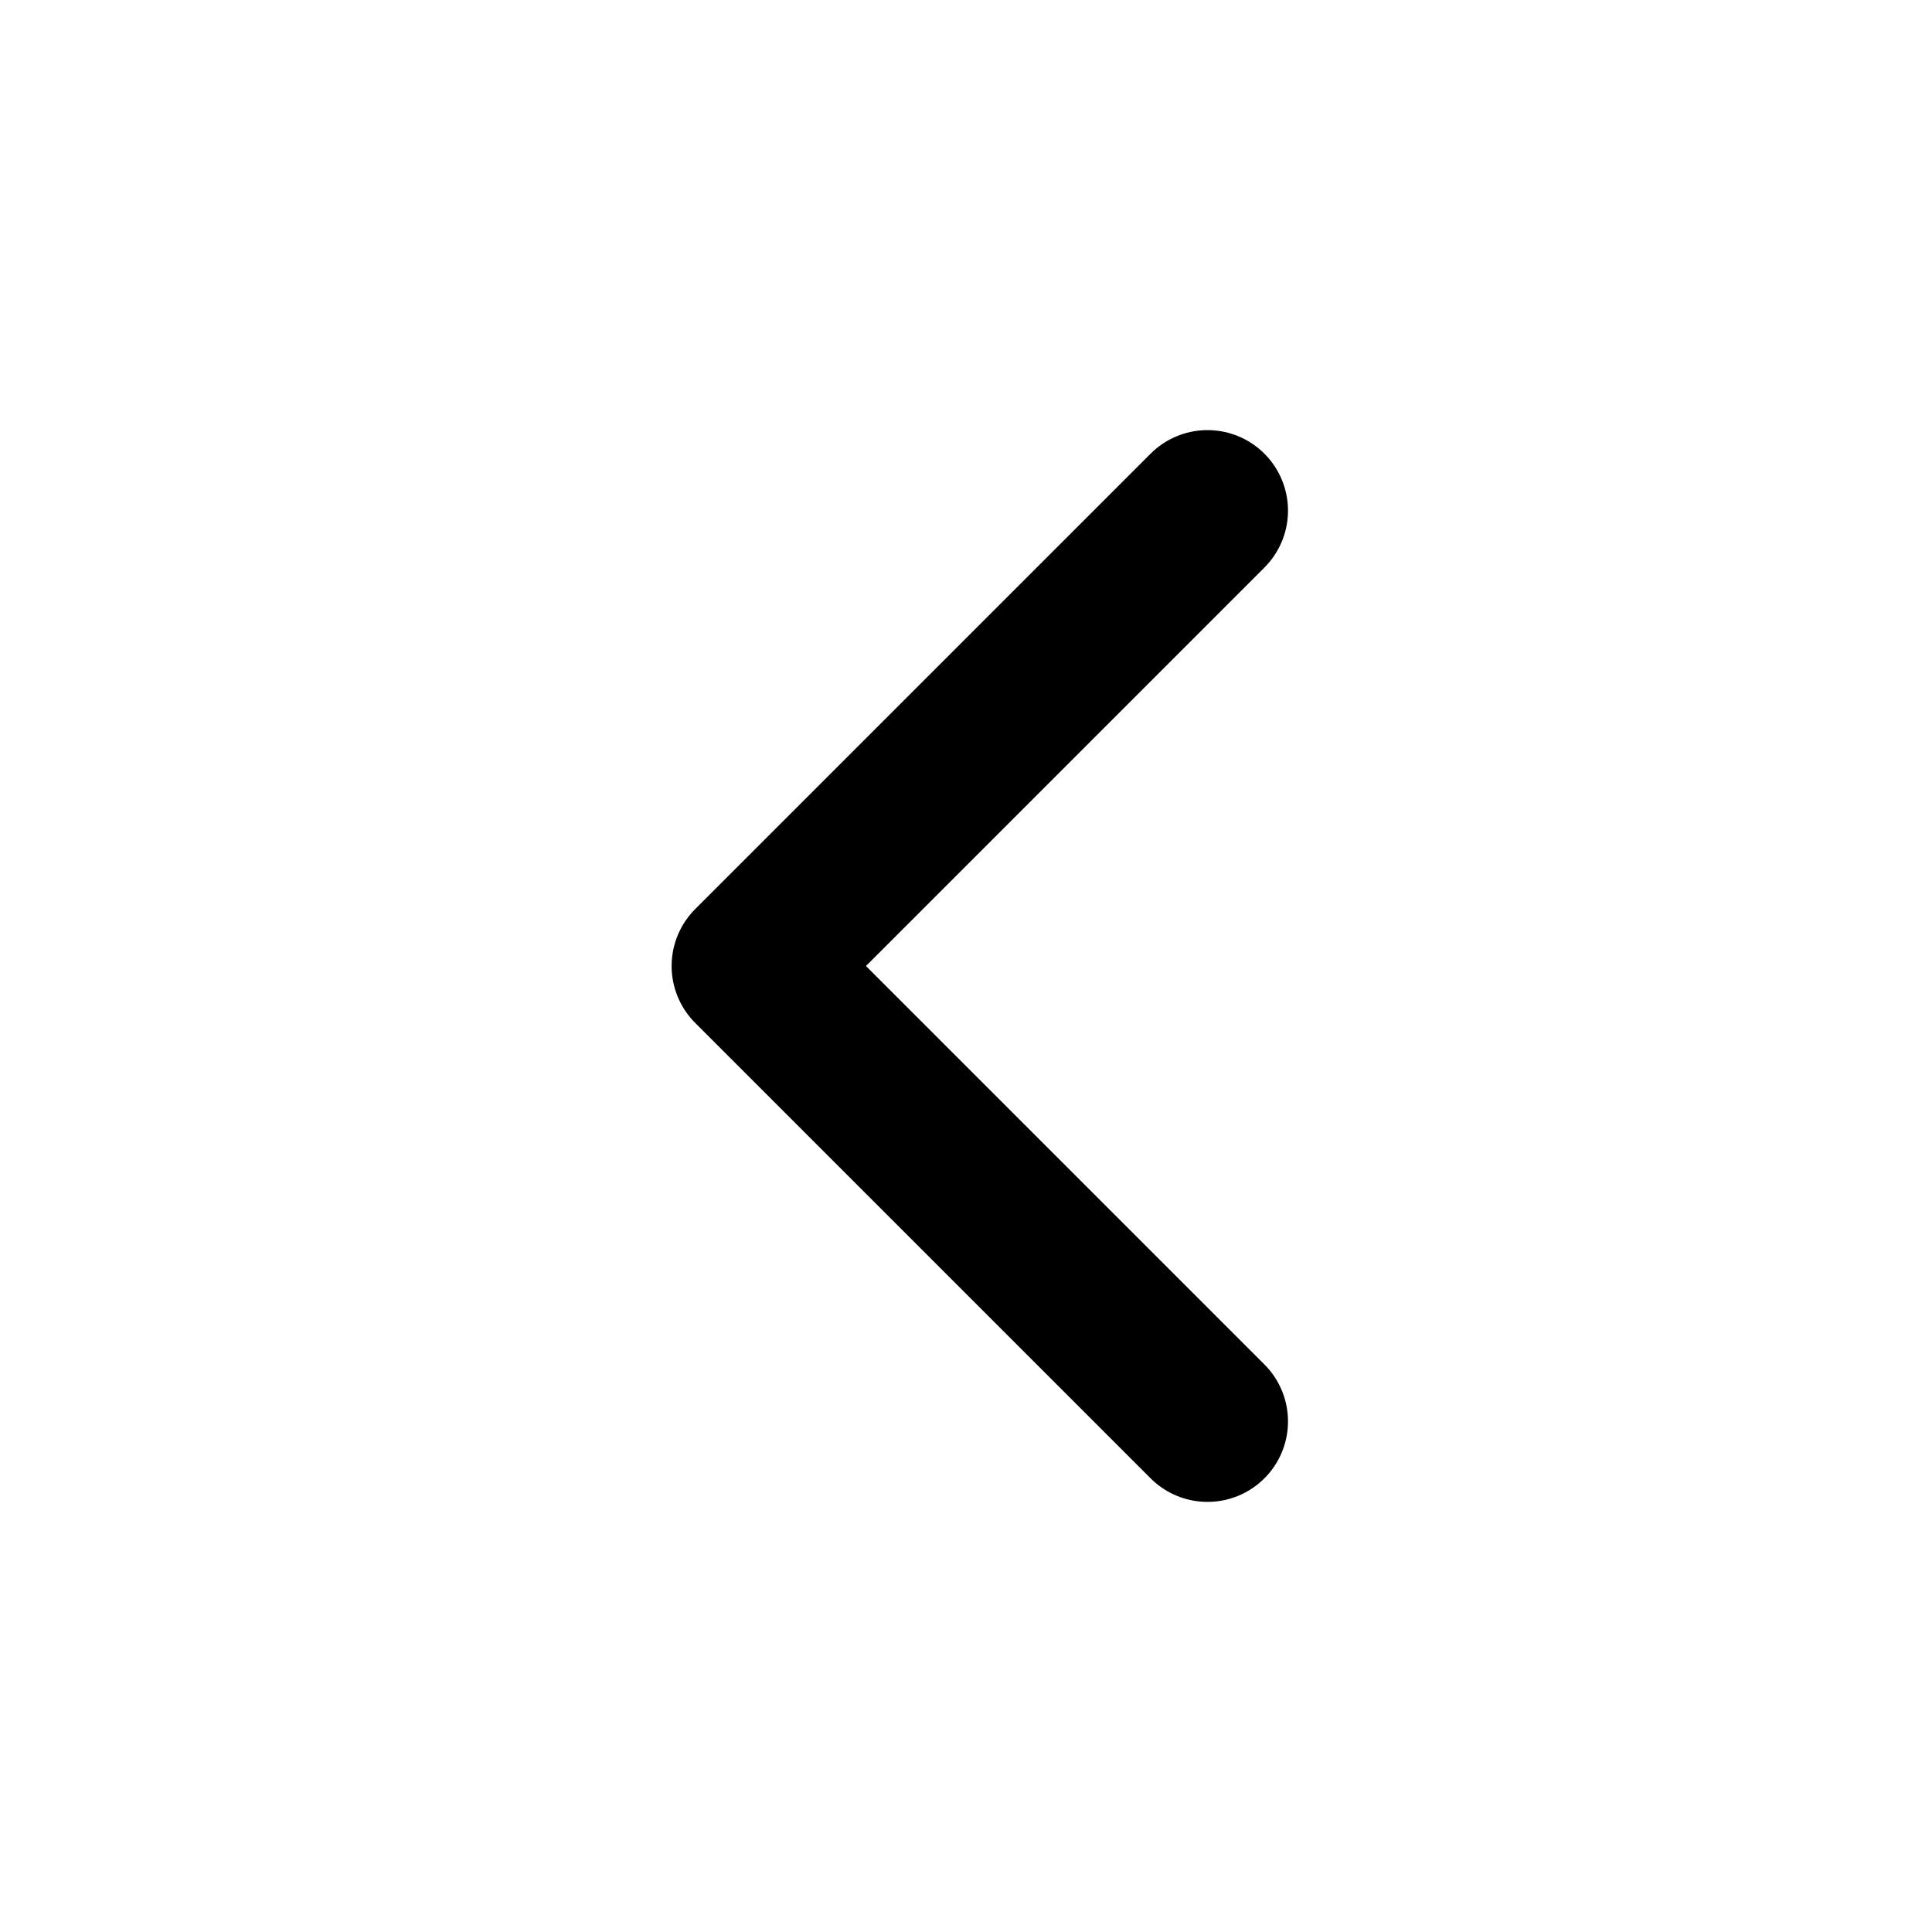 <svg width="24" height="24" fill="none" stroke="currentColor" xmlns="http://www.w3.org/2000/svg">
    <path d="M15 6.343 9.343 12 15 17.657" stroke-width="2" stroke-linecap="round" stroke-linejoin="round" />
</svg>